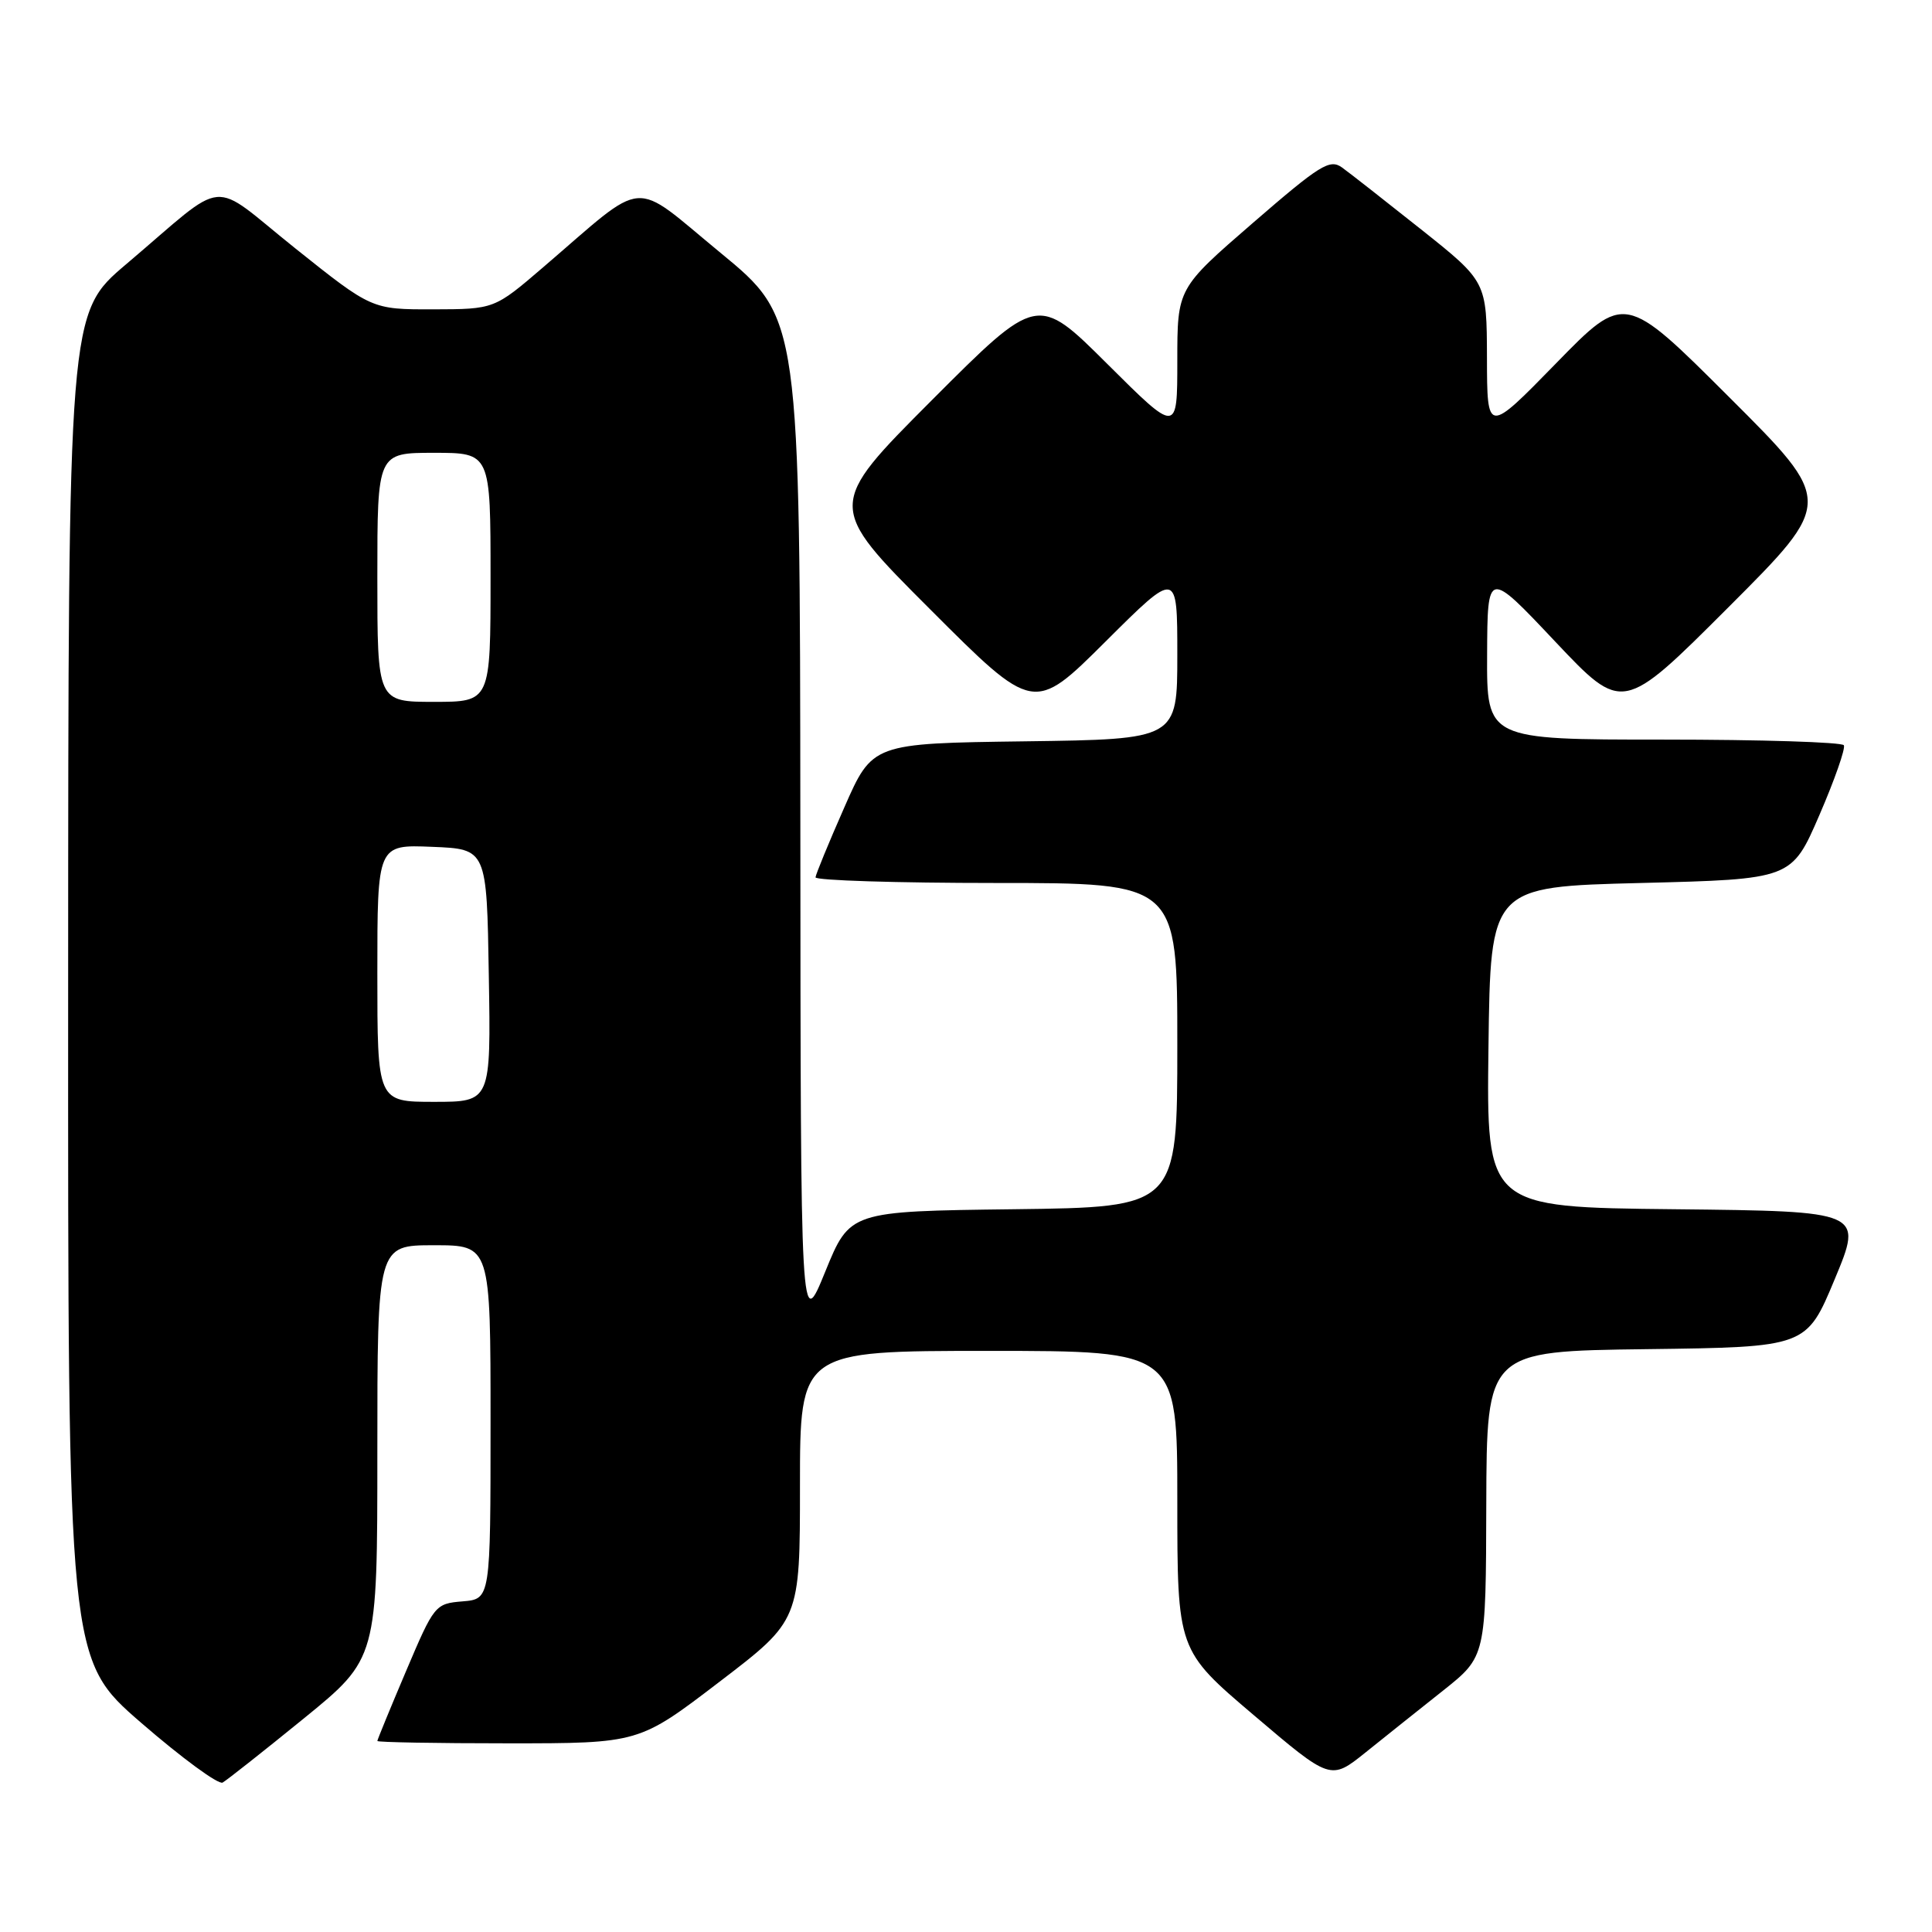 <?xml version="1.0" encoding="UTF-8" standalone="no"?>
<!DOCTYPE svg PUBLIC "-//W3C//DTD SVG 1.1//EN" "http://www.w3.org/Graphics/SVG/1.1/DTD/svg11.dtd" >
<svg xmlns="http://www.w3.org/2000/svg" xmlns:xlink="http://www.w3.org/1999/xlink" version="1.1" viewBox="0 0 256 256">
 <g >
 <path fill="currentColor"
d=" M 40.25 227.71 C 50.00 219.77 50.00 219.77 50.00 192.39 C 50.00 165.00 50.00 165.00 57.50 165.00 C 65.00 165.00 65.00 165.00 65.00 188.44 C 65.00 211.88 65.00 211.88 61.30 212.19 C 57.66 212.49 57.53 212.65 53.80 221.44 C 51.71 226.36 50.00 230.53 50.00 230.69 C 50.00 230.86 57.80 231.00 67.33 231.00 C 84.67 231.00 84.67 231.00 95.33 222.85 C 106.00 214.70 106.00 214.70 106.00 196.85 C 106.00 179.00 106.00 179.00 131.00 179.00 C 156.00 179.00 156.00 179.00 156.00 198.83 C 156.00 218.66 156.00 218.66 166.16 227.29 C 176.31 235.92 176.31 235.92 180.94 232.21 C 183.48 230.17 188.11 226.47 191.23 224.00 C 196.89 219.50 196.89 219.50 196.94 199.27 C 197.00 179.04 197.00 179.04 218.18 178.77 C 239.36 178.50 239.36 178.50 243.11 169.50 C 246.86 160.50 246.86 160.50 221.91 160.23 C 196.96 159.97 196.96 159.97 197.23 138.73 C 197.50 117.50 197.50 117.50 217.45 117.00 C 237.40 116.50 237.40 116.50 241.08 108.00 C 243.10 103.33 244.56 99.16 244.32 98.75 C 244.08 98.34 233.33 98.00 220.44 98.00 C 197.00 98.00 197.00 98.00 197.05 86.75 C 197.10 75.50 197.10 75.50 206.05 84.99 C 215.01 94.48 215.01 94.48 229.01 80.48 C 243.01 66.48 243.01 66.48 229.15 52.65 C 215.29 38.81 215.29 38.81 206.17 48.16 C 197.05 57.50 197.05 57.50 197.03 47.41 C 197.00 37.32 197.00 37.32 188.32 30.41 C 183.54 26.61 178.82 22.91 177.82 22.19 C 176.20 21.03 174.90 21.84 166.00 29.55 C 156.00 38.21 156.00 38.21 156.00 47.83 C 156.00 57.46 156.00 57.46 146.73 48.23 C 137.47 39.01 137.47 39.01 123.49 53.01 C 109.52 67.01 109.52 67.01 123.25 80.74 C 136.98 94.48 136.98 94.48 146.49 85.01 C 156.00 75.54 156.00 75.54 156.00 86.75 C 156.00 97.96 156.00 97.96 135.80 98.23 C 115.60 98.50 115.60 98.50 111.87 107.00 C 109.81 111.67 108.10 115.84 108.06 116.25 C 108.03 116.66 118.80 117.00 132.00 117.00 C 156.00 117.00 156.00 117.00 156.00 138.48 C 156.00 159.96 156.00 159.96 134.31 160.23 C 112.61 160.50 112.61 160.50 109.35 168.50 C 106.09 176.50 106.09 176.50 106.05 109.33 C 106.00 42.16 106.00 42.16 95.46 33.49 C 83.48 23.64 85.94 23.44 72.00 35.39 C 65.50 40.97 65.50 40.97 57.38 40.99 C 49.26 41.00 49.26 41.00 39.14 32.92 C 27.51 23.63 30.48 23.35 16.73 35.00 C 9.05 41.50 9.05 41.50 9.03 130.69 C 9.00 219.88 9.00 219.88 18.75 228.32 C 24.11 232.96 28.95 236.51 29.50 236.20 C 30.05 235.89 34.89 232.07 40.25 227.71 Z  M 50.00 128.96 C 50.00 111.91 50.00 111.91 57.25 112.21 C 64.50 112.50 64.50 112.50 64.77 129.25 C 65.05 146.00 65.05 146.00 57.52 146.00 C 50.00 146.00 50.00 146.00 50.00 128.96 Z  M 50.00 76.50 C 50.00 60.00 50.00 60.00 57.50 60.00 C 65.00 60.00 65.00 60.00 65.00 76.50 C 65.00 93.00 65.00 93.00 57.50 93.00 C 50.00 93.00 50.00 93.00 50.00 76.50 Z "/>
</g>
</svg>